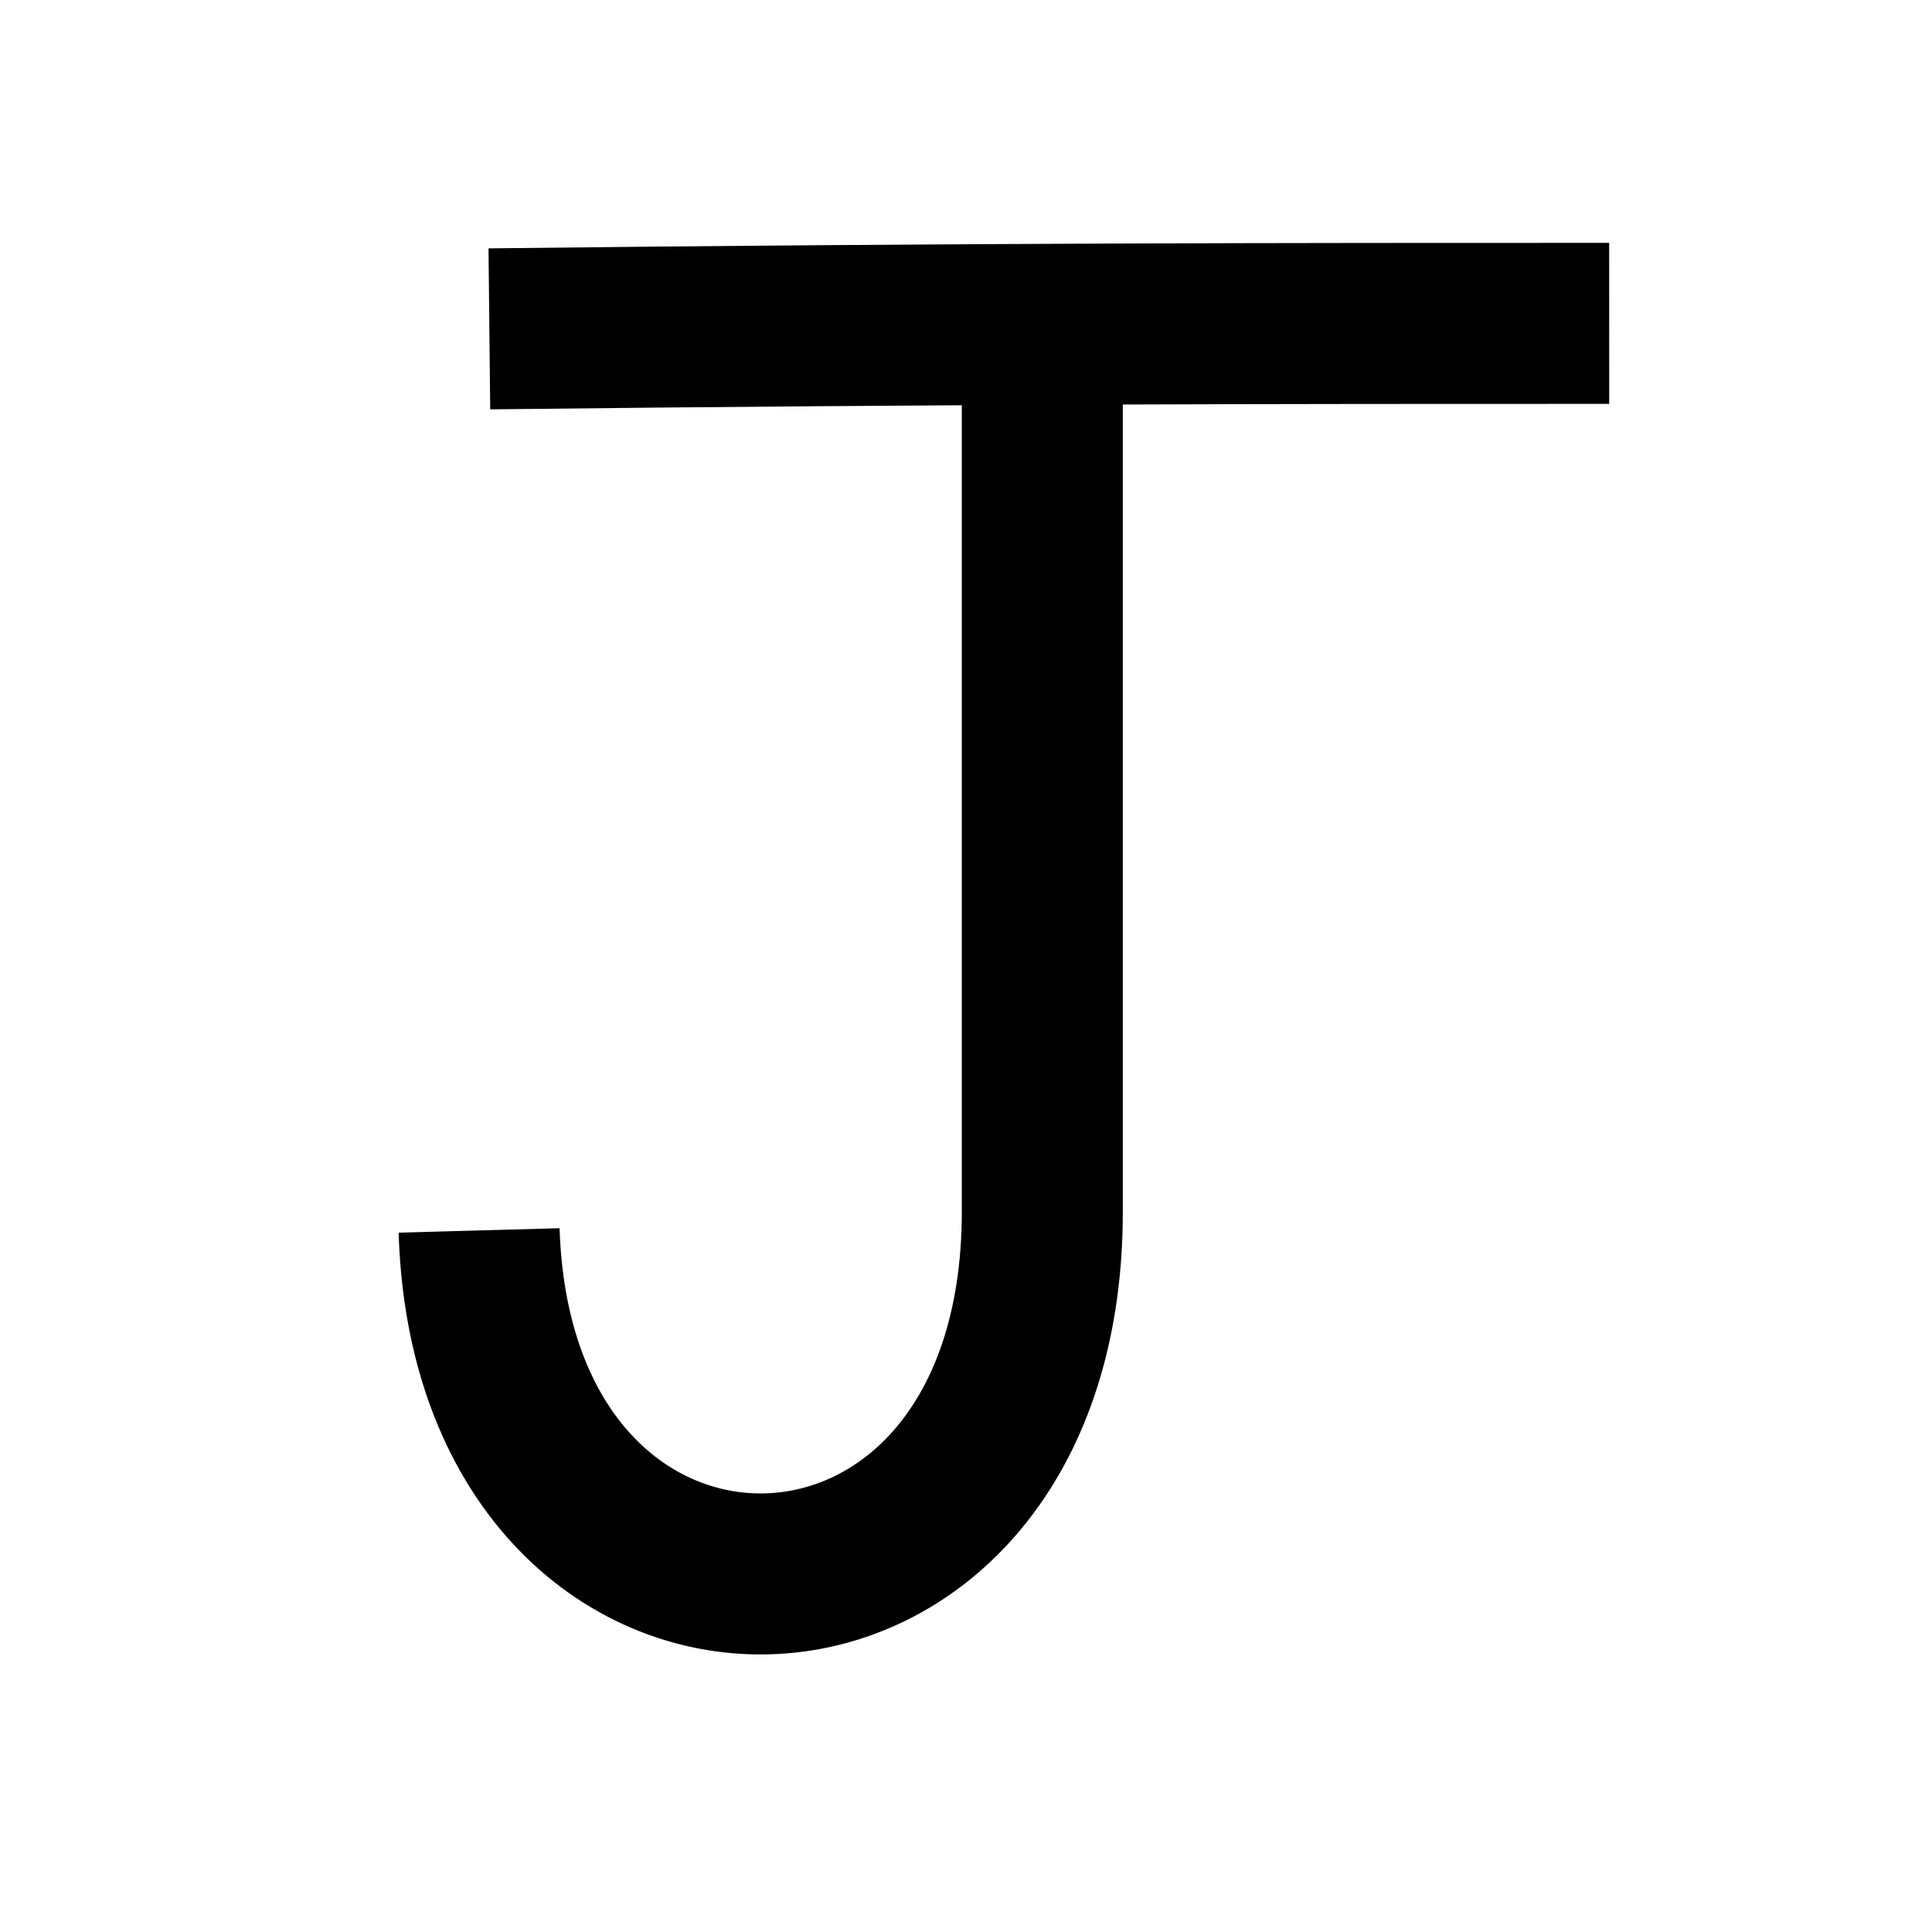 <svg
    xmlns="http://www.w3.org/2000/svg"
    viewBox="0 0 24 24"
    id="vector"
    width="24px"
    height="24px">
    <path
        id="path"
        d="M 6 4.086 C 12 4.017 16 4.017 20 4.017"
        fill="none"
        stroke="#000000"
        stroke-width="2"
        stroke-dasharray="13.911,0.103"
        stroke-dashoffset="13.935"/>
    <path
        id="path_1"
        d="M 5.948 15.052 C 5.948 21.052 12.948 21.052 12.948 15.052 L 12.948 4"
        fill="none"
        stroke="#000000"
        stroke-width="2"
        stroke-dasharray="23.572,0.233"
        stroke-dashoffset="23.572"/>
</svg>
